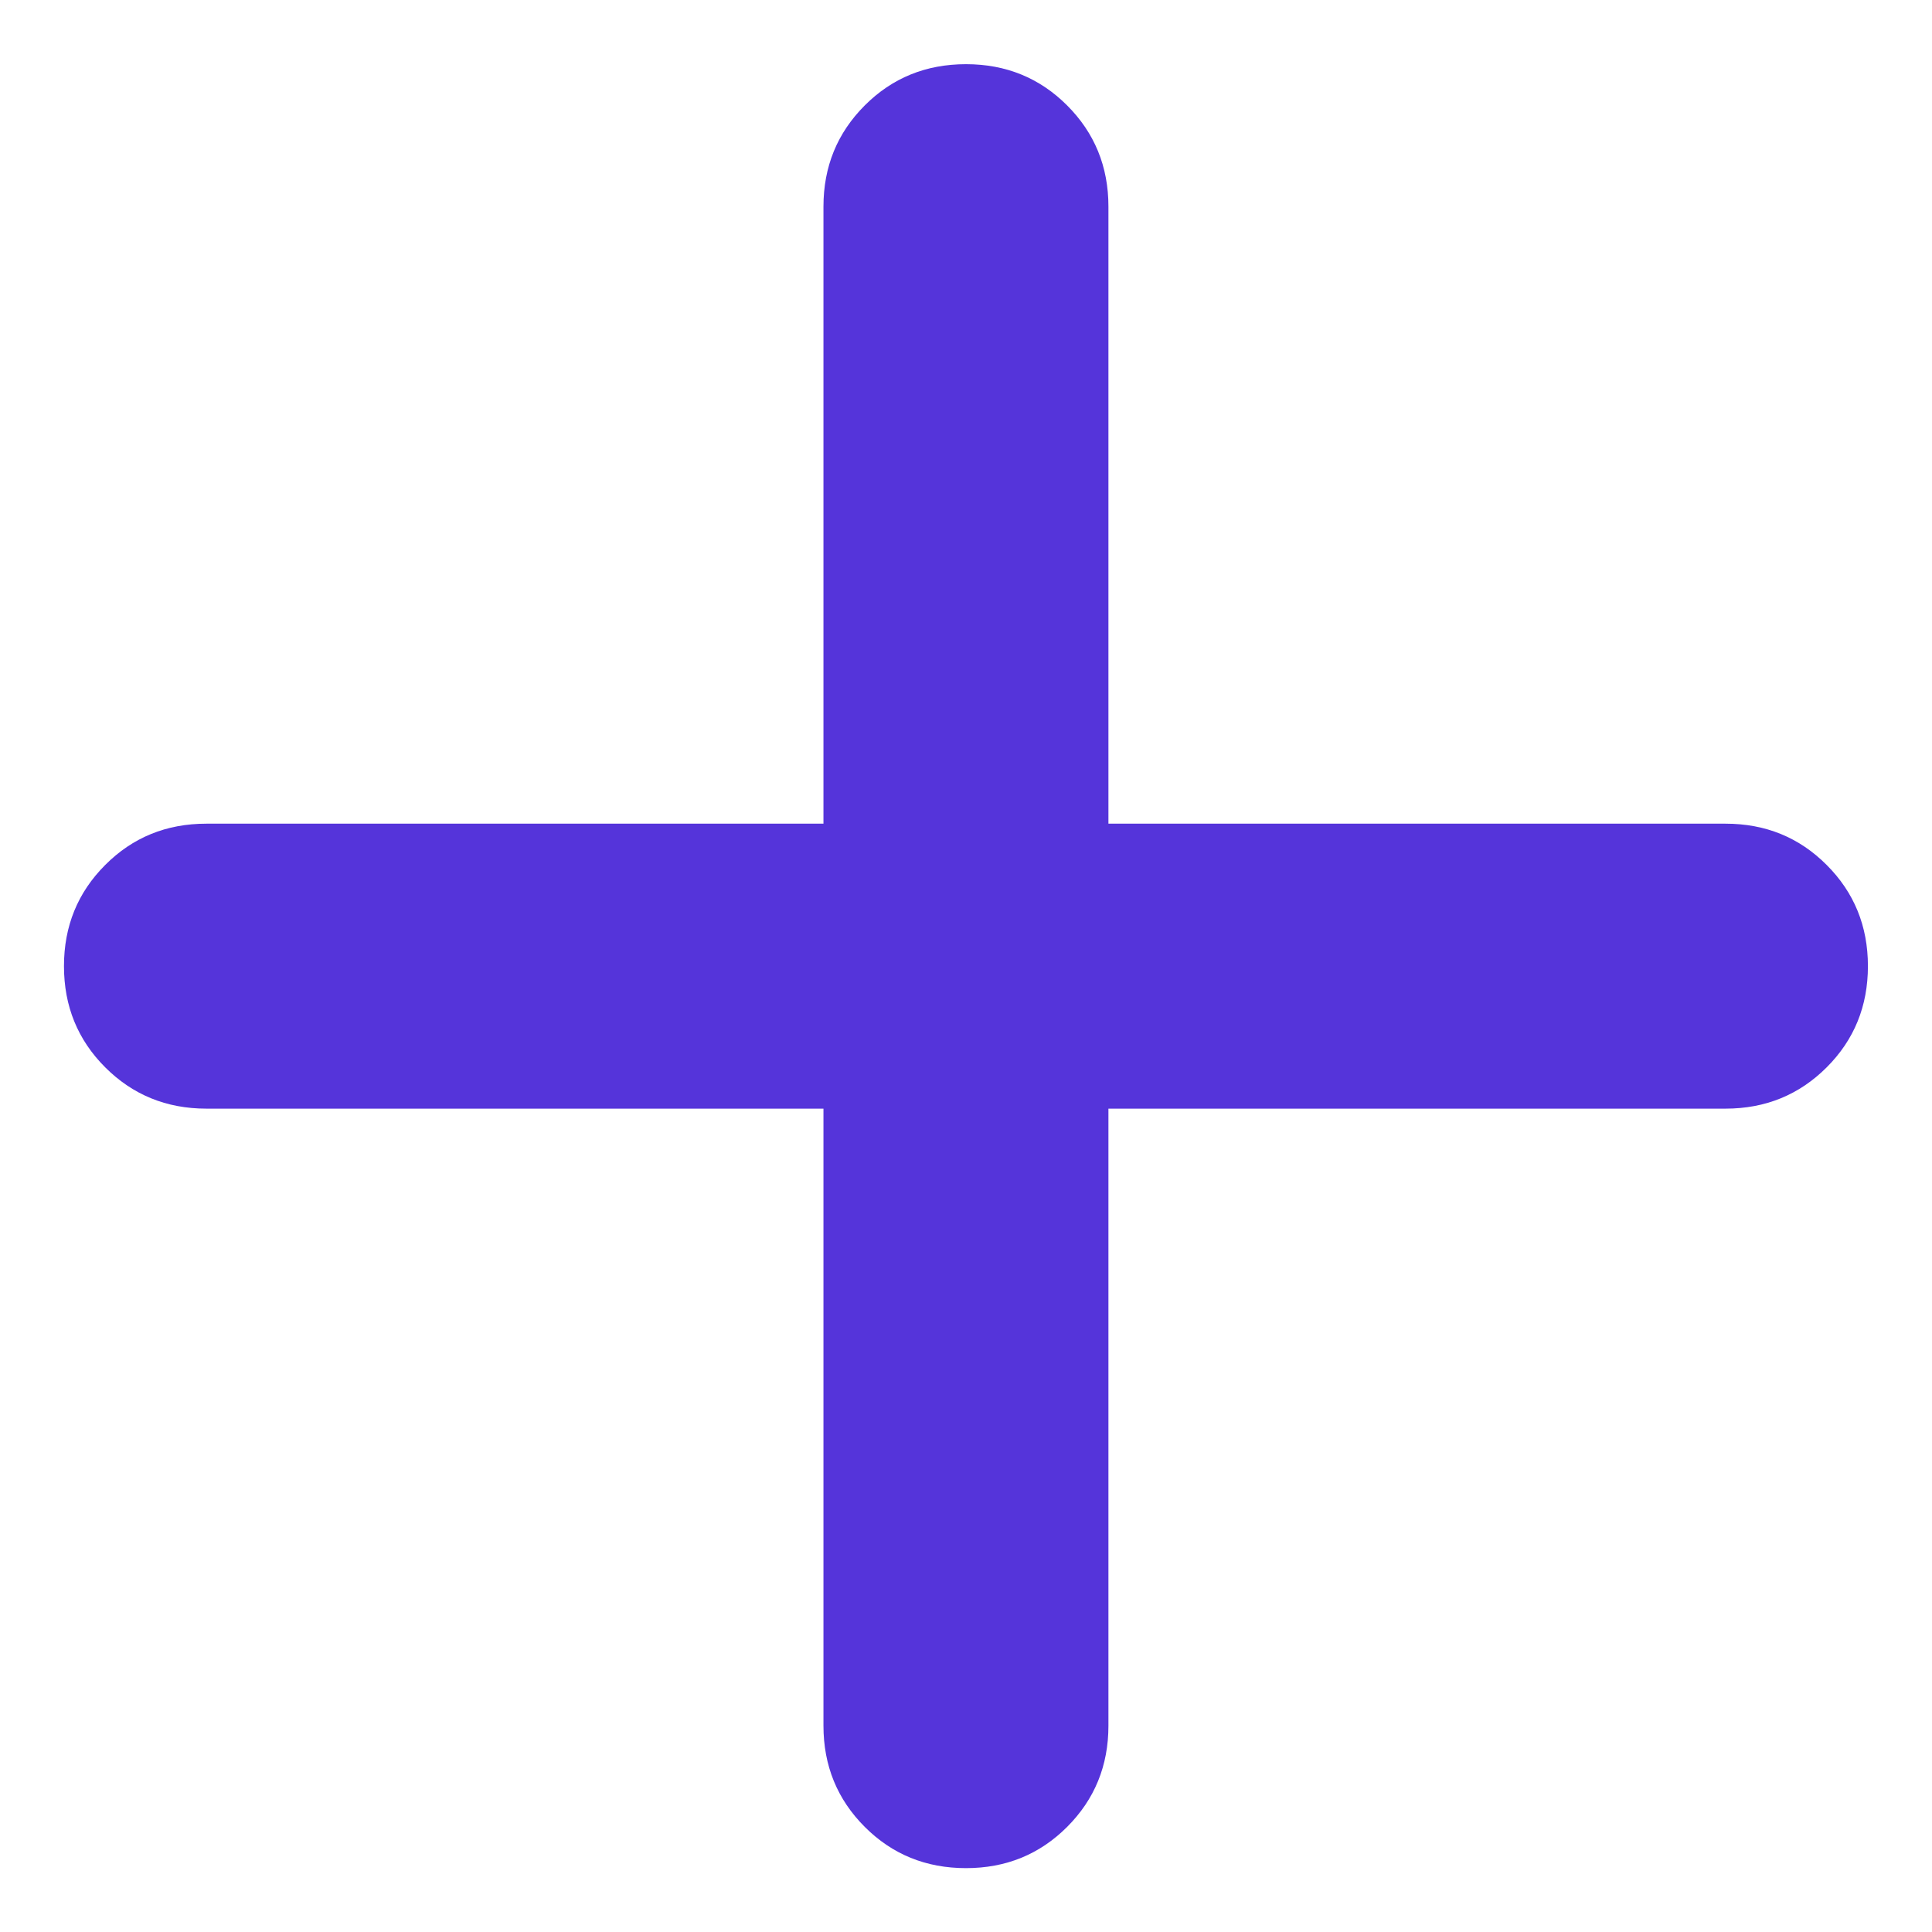 <svg width="18" height="18" viewBox="0 0 18 18" fill="none" xmlns="http://www.w3.org/2000/svg">
<path d="M7.672 10.329H1.923C1.55 10.329 1.236 10.2 0.98 9.944C0.724 9.688 0.596 9.374 0.596 9.001C0.596 8.629 0.724 8.315 0.98 8.059C1.236 7.802 1.55 7.674 1.923 7.674H7.672V1.925C7.672 1.552 7.801 1.238 8.057 0.982C8.313 0.726 8.627 0.598 9 0.598C9.372 0.598 9.686 0.726 9.942 0.982C10.198 1.238 10.327 1.552 10.327 1.925V7.674H16.076C16.449 7.674 16.763 7.802 17.019 8.059C17.275 8.315 17.403 8.629 17.403 9.001C17.403 9.374 17.275 9.688 17.019 9.944C16.763 10.2 16.449 10.329 16.076 10.329H10.327V16.078C10.327 16.451 10.198 16.765 9.942 17.021C9.686 17.277 9.372 17.405 9 17.405C8.627 17.405 8.313 17.277 8.057 17.021C7.801 16.765 7.672 16.451 7.672 16.078V10.329Z" fill="#5534DA"/>
</svg>
